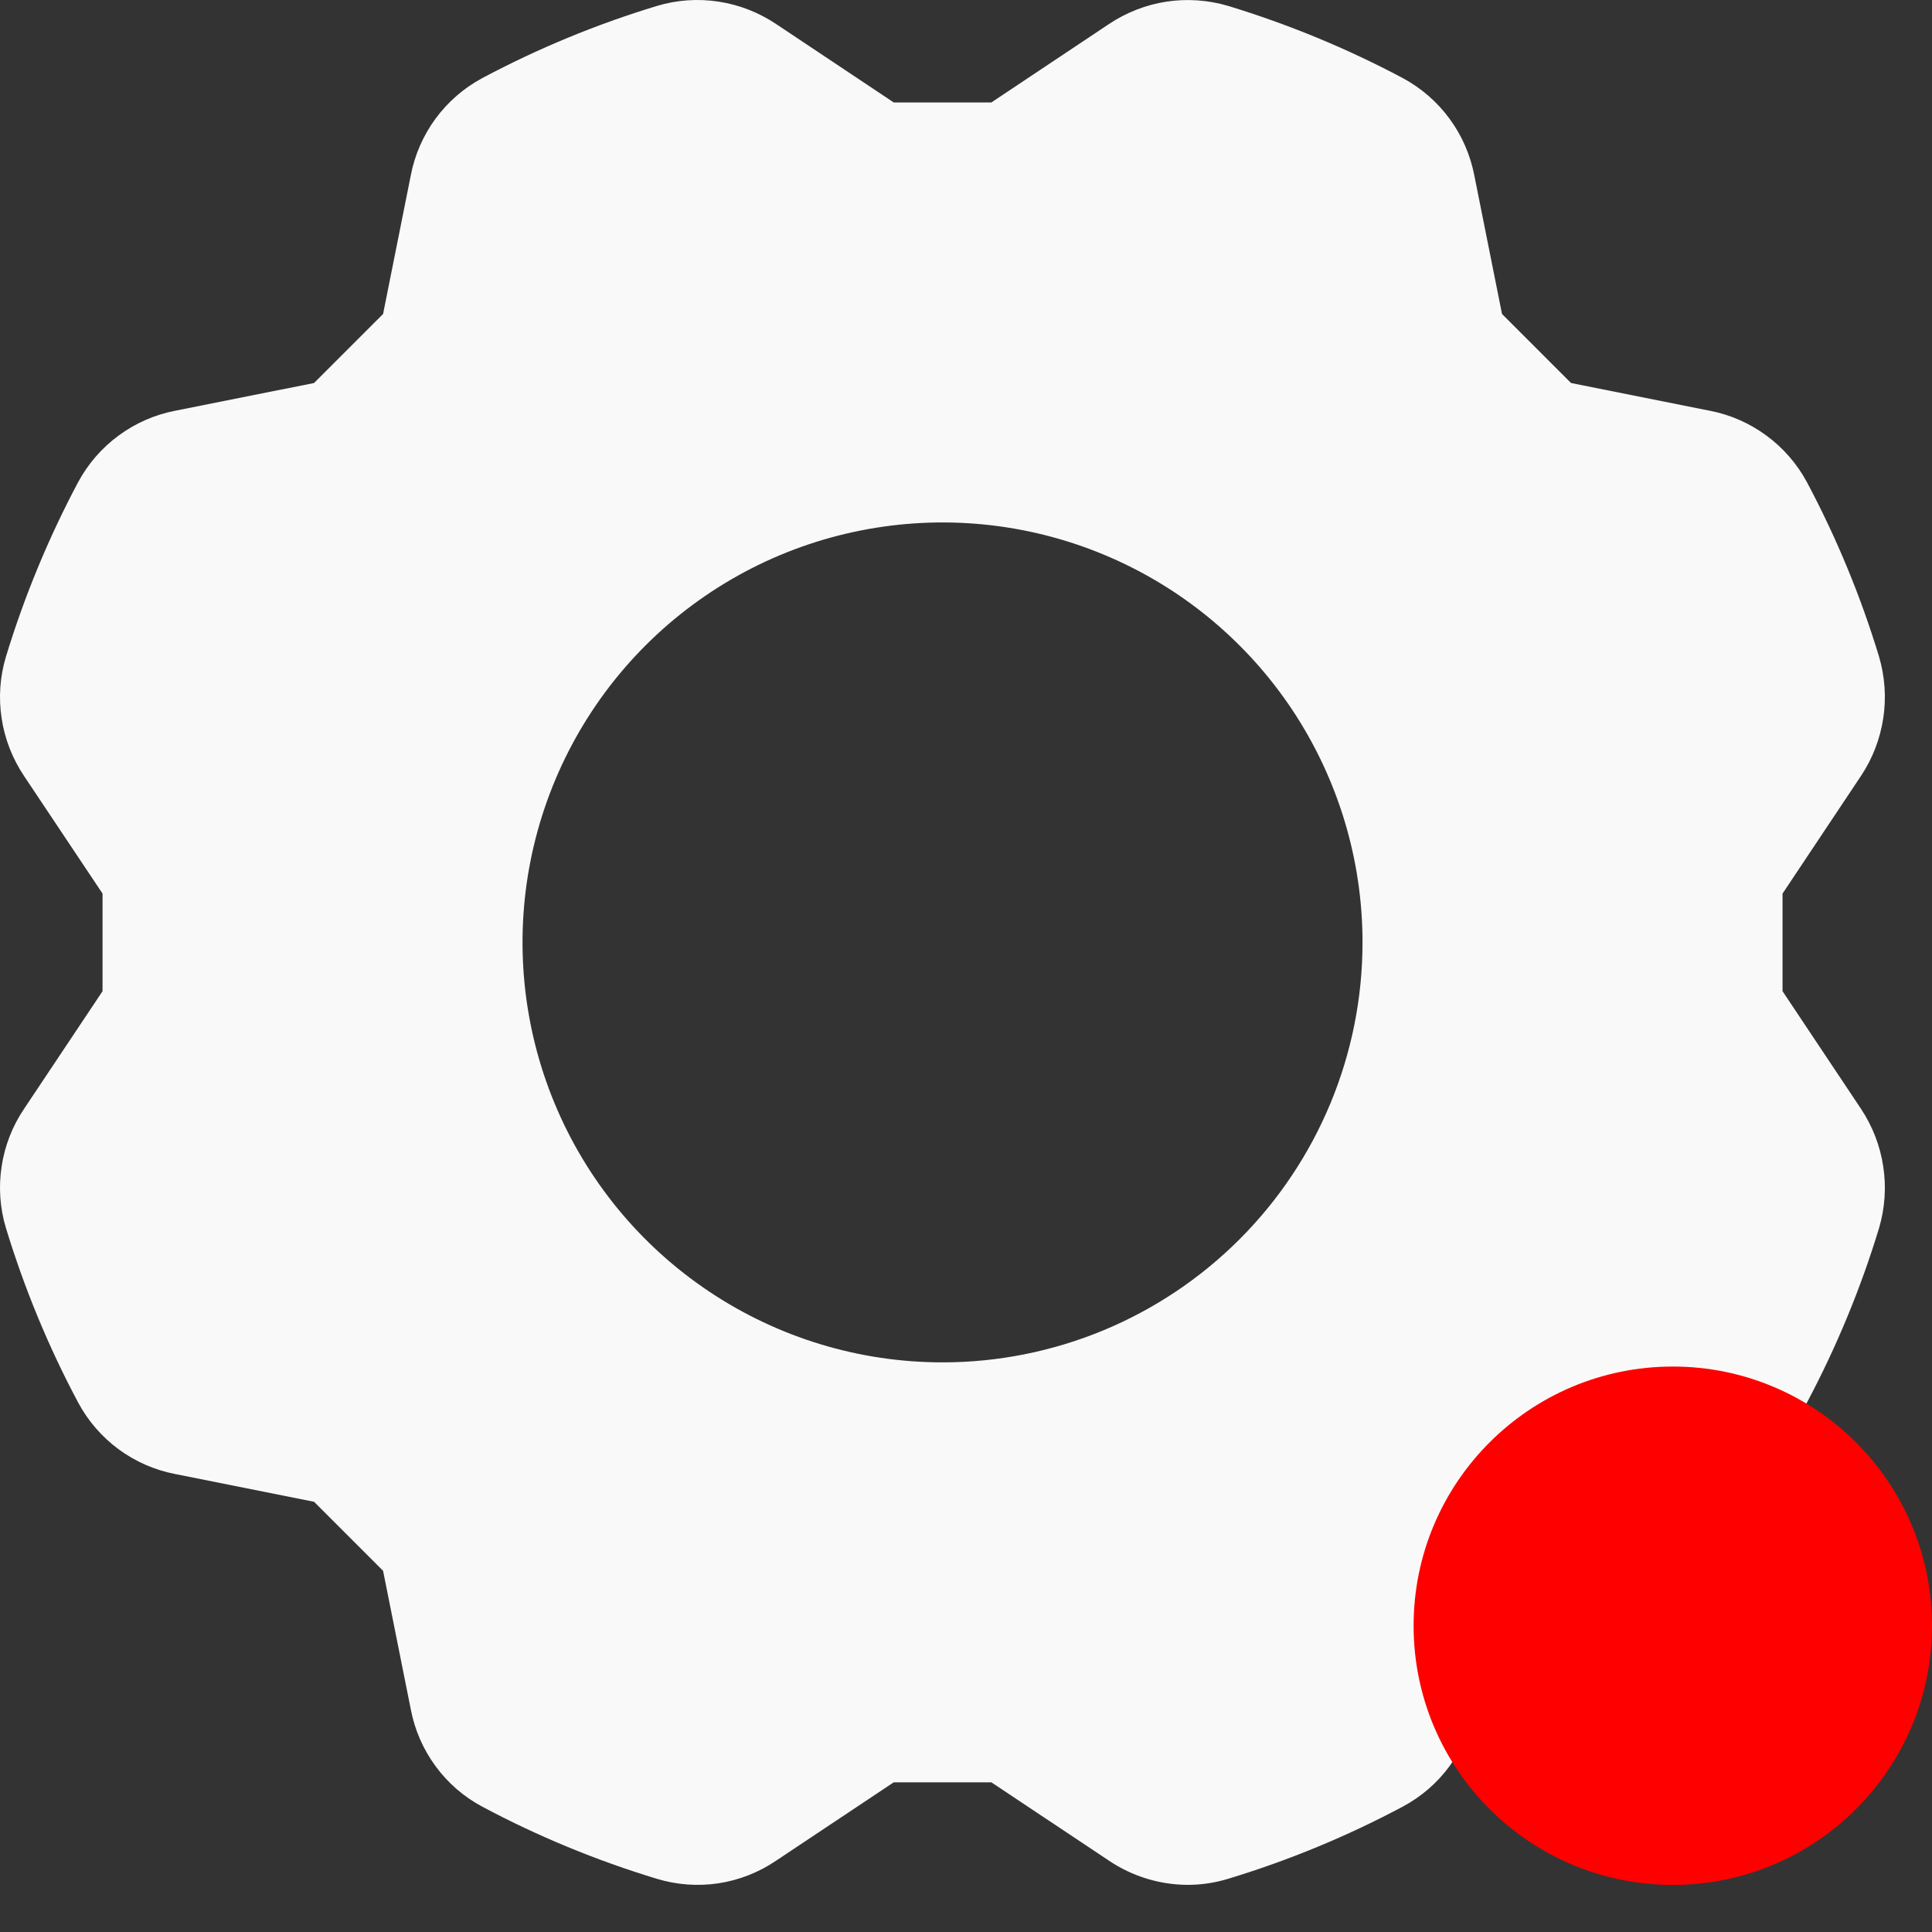 <svg width="25" height="25" viewBox="0 0 25 25" fill="none" xmlns="http://www.w3.org/2000/svg">
<rect x="0" y="0" width="25" height="25" fill="#333333" stroke="none"/>
<path d="M24.081 14.348L23.066 12.826V11.563L24.08 10.042C24.23 9.818 24.328 9.563 24.369 9.296C24.41 9.03 24.391 8.757 24.315 8.498C24.078 7.716 23.765 6.96 23.381 6.238C23.253 6.001 23.074 5.795 22.857 5.636C22.64 5.476 22.39 5.366 22.125 5.315L20.329 4.956L19.436 4.063L19.077 2.267C19.025 2.002 18.916 1.752 18.756 1.535C18.596 1.317 18.389 1.138 18.151 1.01C17.431 0.627 16.675 0.315 15.894 0.077C15.635 -0 15.363 -0.019 15.095 0.021C14.829 0.062 14.574 0.161 14.35 0.311L12.828 1.326H11.565L10.043 0.311C9.819 0.161 9.564 0.061 9.298 0.021C9.031 -0.02 8.758 -0.001 8.5 0.077C7.718 0.314 6.961 0.627 6.24 1.011C6.002 1.139 5.796 1.318 5.636 1.535C5.477 1.752 5.367 2.002 5.316 2.267L4.957 4.063L4.064 4.956L2.266 5.315C2.002 5.366 1.752 5.476 1.535 5.636C1.317 5.796 1.139 6.002 1.011 6.239C0.628 6.96 0.315 7.716 0.077 8.497C-0.001 8.756 -0.02 9.028 0.021 9.295C0.061 9.562 0.161 9.817 0.311 10.041L1.327 11.563V12.826L0.311 14.349C0.16 14.573 0.061 14.827 0.021 15.094C-0.02 15.361 -0.001 15.633 0.077 15.891C0.315 16.672 0.627 17.428 1.011 18.148C1.138 18.386 1.317 18.592 1.534 18.753C1.752 18.913 2.002 19.023 2.267 19.074L4.064 19.433L4.957 20.326L5.316 22.121C5.367 22.386 5.476 22.637 5.636 22.854C5.795 23.072 6.002 23.251 6.24 23.378C6.96 23.762 7.717 24.074 8.498 24.311C8.757 24.39 9.03 24.41 9.297 24.37C9.564 24.329 9.819 24.229 10.043 24.077L11.565 23.063H12.828L14.35 24.077C14.652 24.28 15.007 24.389 15.37 24.39C15.548 24.39 15.724 24.363 15.894 24.311C16.675 24.074 17.43 23.762 18.151 23.378C18.389 23.251 18.596 23.073 18.756 22.855C18.916 22.638 19.025 22.388 19.076 22.122L19.435 20.326L20.329 19.433L22.126 19.074C22.391 19.022 22.641 18.912 22.858 18.752C23.075 18.592 23.254 18.386 23.382 18.149C23.765 17.428 24.078 16.672 24.315 15.891C24.391 15.633 24.41 15.36 24.369 15.094C24.329 14.827 24.23 14.572 24.081 14.348ZM12.196 17.629C11.121 17.629 10.07 17.31 9.177 16.713C8.283 16.116 7.586 15.267 7.175 14.274C6.764 13.281 6.656 12.188 6.866 11.134C7.076 10.08 7.593 9.112 8.353 8.352C9.113 7.592 10.082 7.074 11.136 6.865C12.19 6.655 13.283 6.763 14.276 7.174C15.269 7.585 16.118 8.282 16.715 9.175C17.312 10.069 17.631 11.12 17.631 12.194C17.631 13.636 17.058 15.018 16.039 16.037C15.02 17.056 13.638 17.629 12.196 17.629Z" fill="#F9F9F9"/>
<circle cx="21.646" cy="21.037" r="3.354" fill="#FF0000"/>
</svg>
